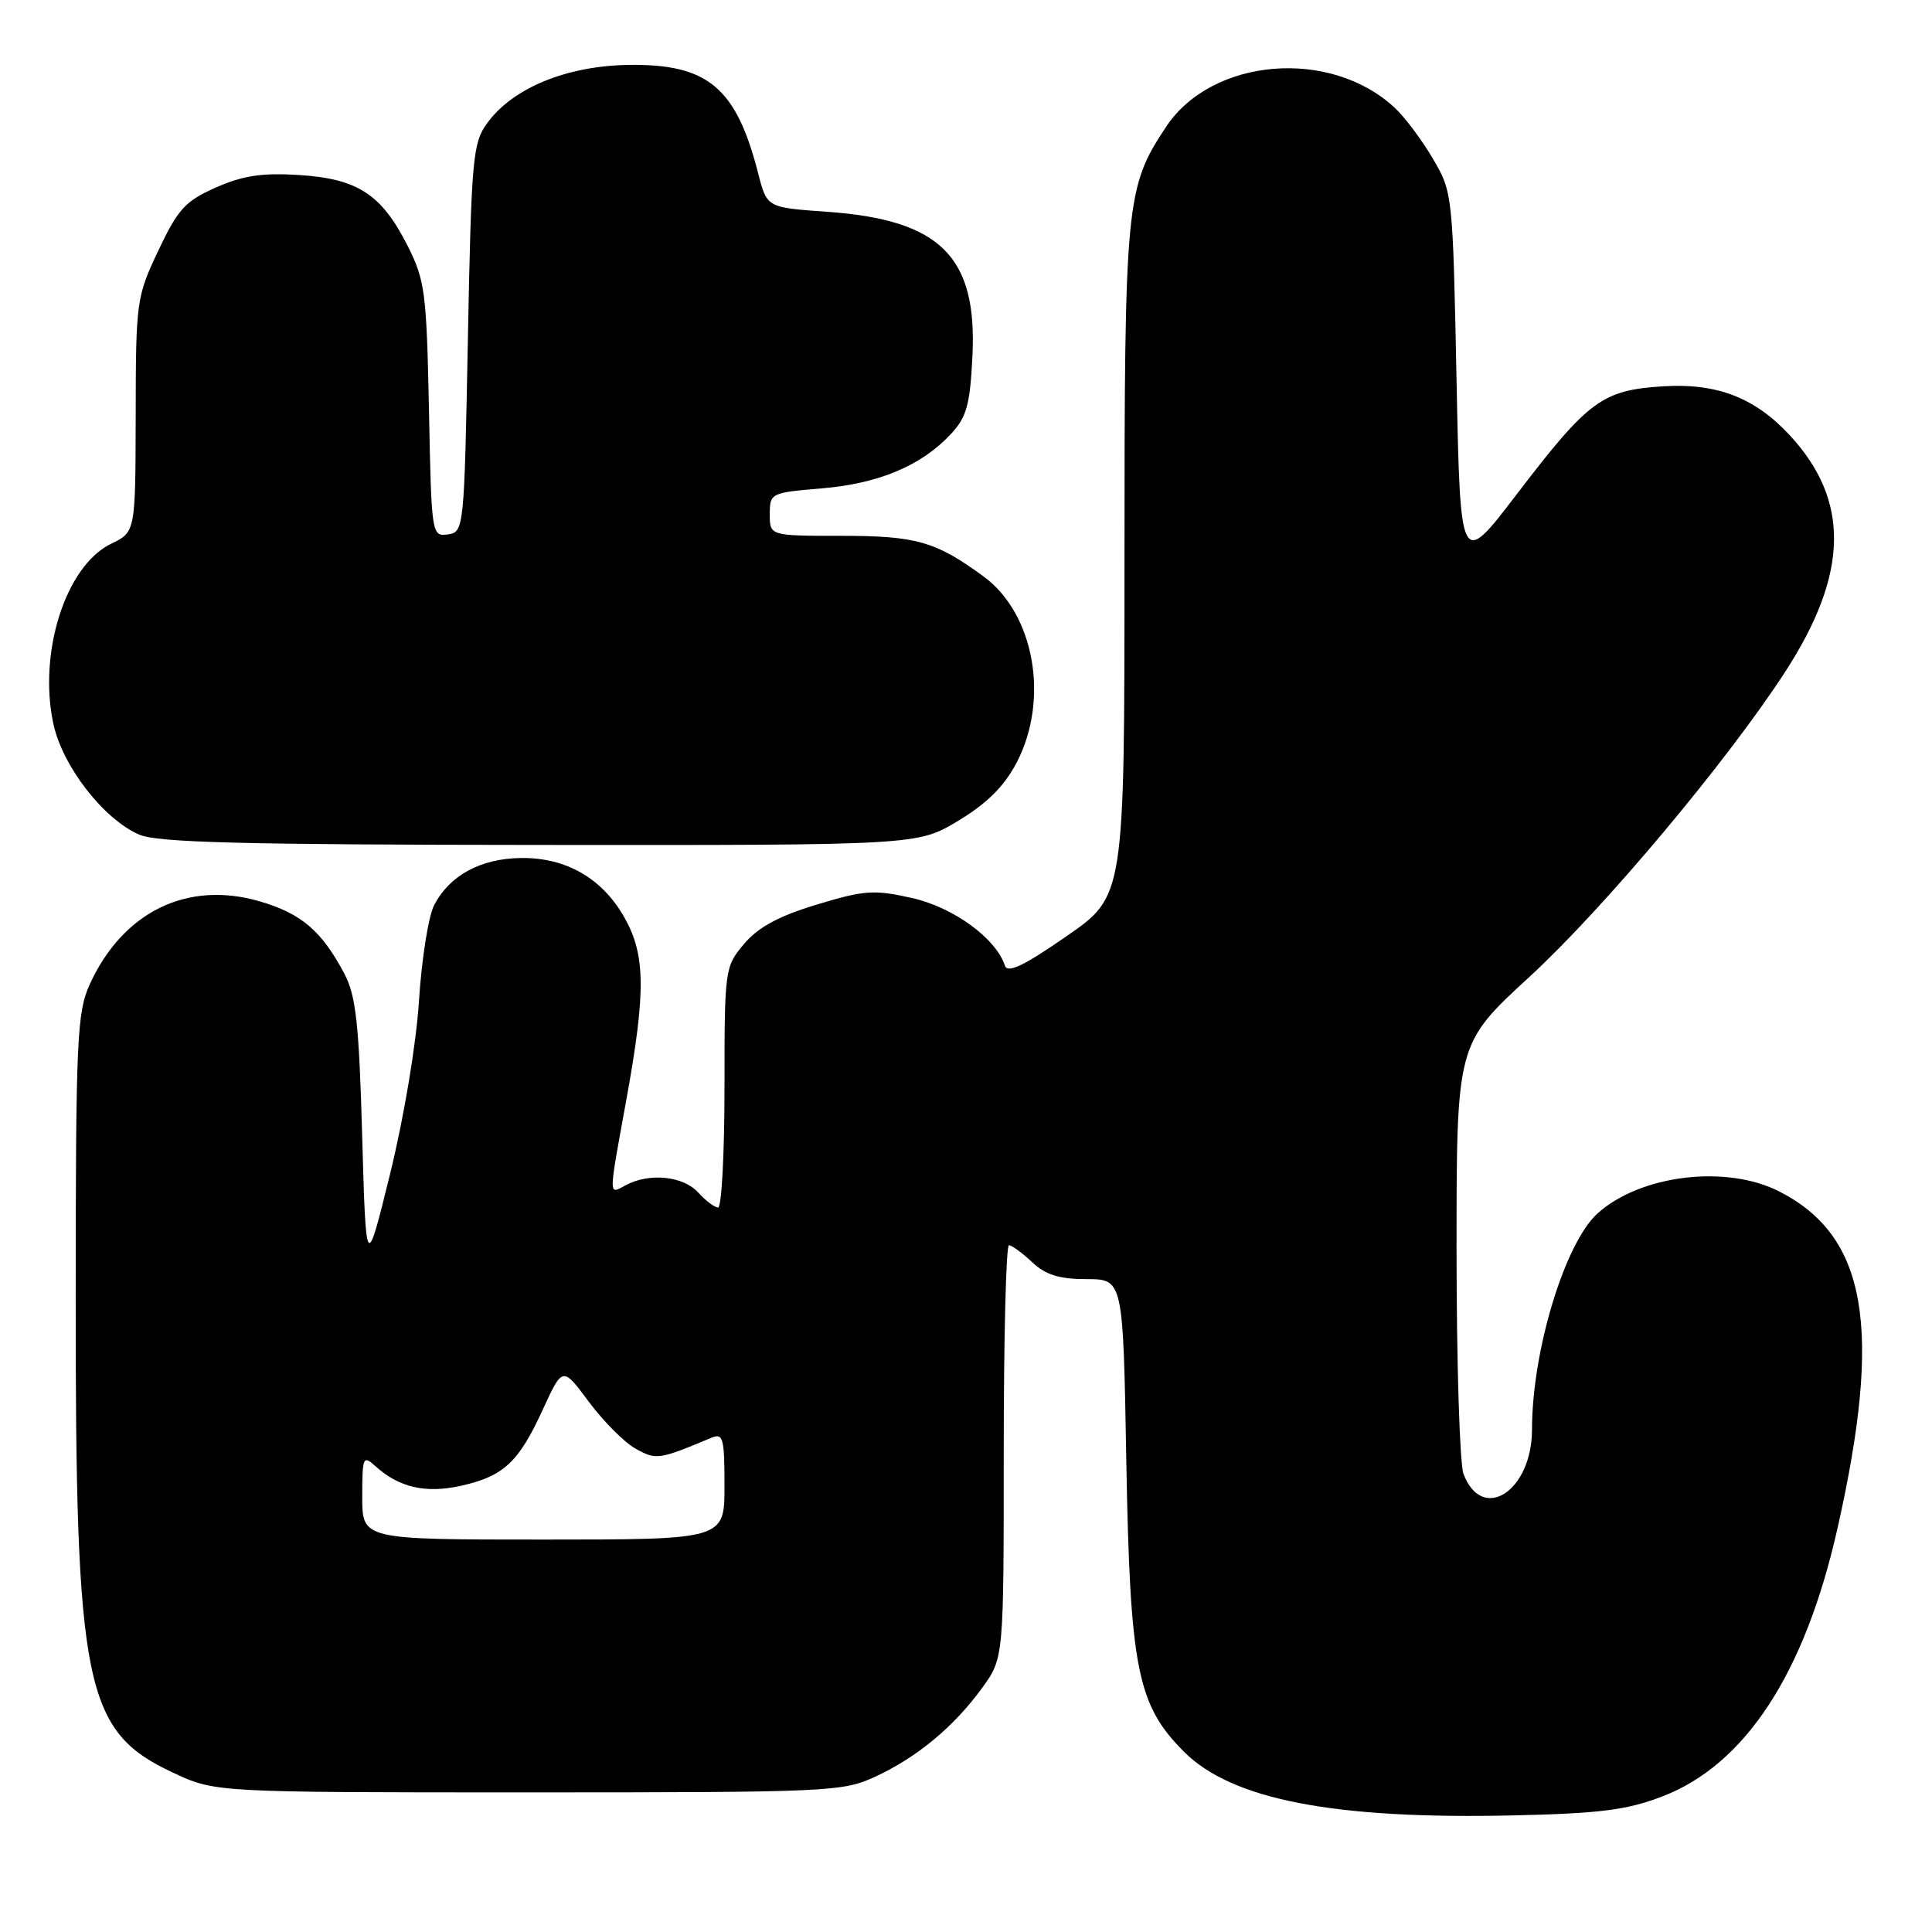<?xml version="1.0" encoding="UTF-8" standalone="no"?>
<!DOCTYPE svg PUBLIC "-//W3C//DTD SVG 1.1//EN" "http://www.w3.org/Graphics/SVG/1.1/DTD/svg11.dtd" >
<svg xmlns="http://www.w3.org/2000/svg" xmlns:xlink="http://www.w3.org/1999/xlink" version="1.1" viewBox="0 0 256 256">
 <g >
 <path fill="currentColor"
d=" M 220.21 238.06 C 231.23 233.86 239.15 221.77 243.48 202.50 C 249.47 175.90 247.38 163.80 235.75 157.87 C 228.73 154.29 217.34 155.67 211.68 160.79 C 207.34 164.71 203.00 179.02 203.00 189.40 C 203.00 197.58 196.42 201.86 193.92 195.30 C 193.42 193.96 193.00 180.59 193.00 165.59 C 193.00 138.31 193.00 138.31 202.69 129.41 C 212.52 120.37 228.88 100.85 236.56 89.00 C 244.98 76.01 245.16 66.30 237.14 57.66 C 232.51 52.67 227.48 50.74 220.34 51.19 C 212.30 51.70 210.49 53.04 201.00 65.46 C 193.50 75.28 193.50 75.28 193.00 50.39 C 192.50 25.66 192.48 25.47 189.85 21.00 C 188.39 18.52 186.13 15.51 184.83 14.30 C 176.29 6.32 160.58 7.63 154.50 16.82 C 149.17 24.87 149.00 26.69 149.00 74.53 C 149.00 118.75 149.00 118.75 141.31 124.06 C 135.61 128.01 133.50 129.01 133.15 127.94 C 131.96 124.32 126.31 120.21 120.84 118.99 C 115.80 117.86 114.53 117.95 108.20 119.87 C 103.15 121.40 100.45 122.87 98.59 125.08 C 96.04 128.10 96.00 128.41 96.00 144.08 C 96.00 152.83 95.62 160.00 95.15 160.00 C 94.69 160.00 93.50 159.10 92.50 158.00 C 90.53 155.83 86.04 155.37 82.93 157.04 C 80.59 158.29 80.59 158.94 83.02 145.58 C 85.59 131.39 85.54 126.51 82.73 121.56 C 79.79 116.36 74.97 113.60 68.98 113.69 C 63.65 113.77 59.56 116.01 57.52 119.95 C 56.77 121.42 55.87 127.09 55.52 132.56 C 55.16 138.30 53.54 147.99 51.70 155.50 C 48.50 168.50 48.50 168.50 47.99 150.50 C 47.57 135.56 47.16 131.91 45.62 129.00 C 42.62 123.34 39.91 121.03 34.40 119.43 C 24.80 116.64 16.25 120.83 11.87 130.48 C 10.21 134.14 10.04 137.83 10.03 171.50 C 10.00 223.57 11.18 229.38 22.91 234.88 C 28.50 237.50 28.50 237.50 70.00 237.50 C 110.01 237.50 111.66 237.42 116.00 235.41 C 121.57 232.82 126.42 228.78 130.15 223.64 C 133.00 219.70 133.00 219.70 133.00 192.35 C 133.00 177.31 133.31 165.00 133.69 165.00 C 134.06 165.00 135.45 166.01 136.76 167.24 C 138.55 168.93 140.36 169.49 143.98 169.49 C 148.82 169.50 148.82 169.50 149.24 193.50 C 149.73 221.12 150.68 225.92 156.90 232.13 C 163.24 238.47 176.79 241.09 200.50 240.55 C 211.93 240.30 215.55 239.84 220.21 238.06 Z  M 126.98 108.75 C 130.77 106.47 133.06 104.19 134.69 101.09 C 139.08 92.72 137.09 81.36 130.35 76.40 C 124.01 71.75 121.41 71.00 111.55 71.00 C 102.00 71.00 102.00 71.00 102.00 68.15 C 102.00 65.34 102.11 65.28 108.91 64.71 C 116.44 64.08 122.09 61.70 125.98 57.53 C 128.08 55.29 128.53 53.68 128.85 47.24 C 129.52 33.99 124.62 29.12 109.56 28.06 C 101.62 27.50 101.62 27.50 100.47 23.00 C 97.56 11.61 93.81 8.46 83.34 8.60 C 75.08 8.72 67.96 11.64 64.55 16.32 C 62.64 18.94 62.46 20.95 62.00 44.82 C 61.51 70.21 61.48 70.50 59.34 70.81 C 57.20 71.11 57.17 70.88 56.84 54.31 C 56.52 38.72 56.32 37.14 54.00 32.55 C 50.56 25.75 47.40 23.68 39.63 23.19 C 34.74 22.88 32.20 23.26 28.62 24.84 C 24.55 26.64 23.58 27.70 20.98 33.20 C 18.08 39.34 18.00 39.90 17.98 55.00 C 17.95 70.50 17.95 70.50 14.73 72.05 C 8.72 74.95 5.04 86.43 7.07 95.91 C 8.28 101.52 13.70 108.53 18.44 110.59 C 20.85 111.64 32.09 111.93 71.54 111.96 C 121.59 112.00 121.59 112.00 126.98 108.75 Z  M 48.00 198.35 C 48.00 193.02 48.10 192.78 49.75 194.28 C 52.88 197.11 56.42 197.92 61.10 196.87 C 66.75 195.60 68.72 193.76 71.92 186.78 C 74.55 181.06 74.55 181.06 78.02 185.74 C 79.94 188.32 82.72 191.12 84.21 191.95 C 86.95 193.48 87.25 193.44 94.25 190.52 C 95.82 189.86 96.00 190.51 96.00 196.89 C 96.00 204.00 96.00 204.00 72.00 204.00 C 48.00 204.00 48.00 204.00 48.00 198.35 Z "/>
</g>
</svg>